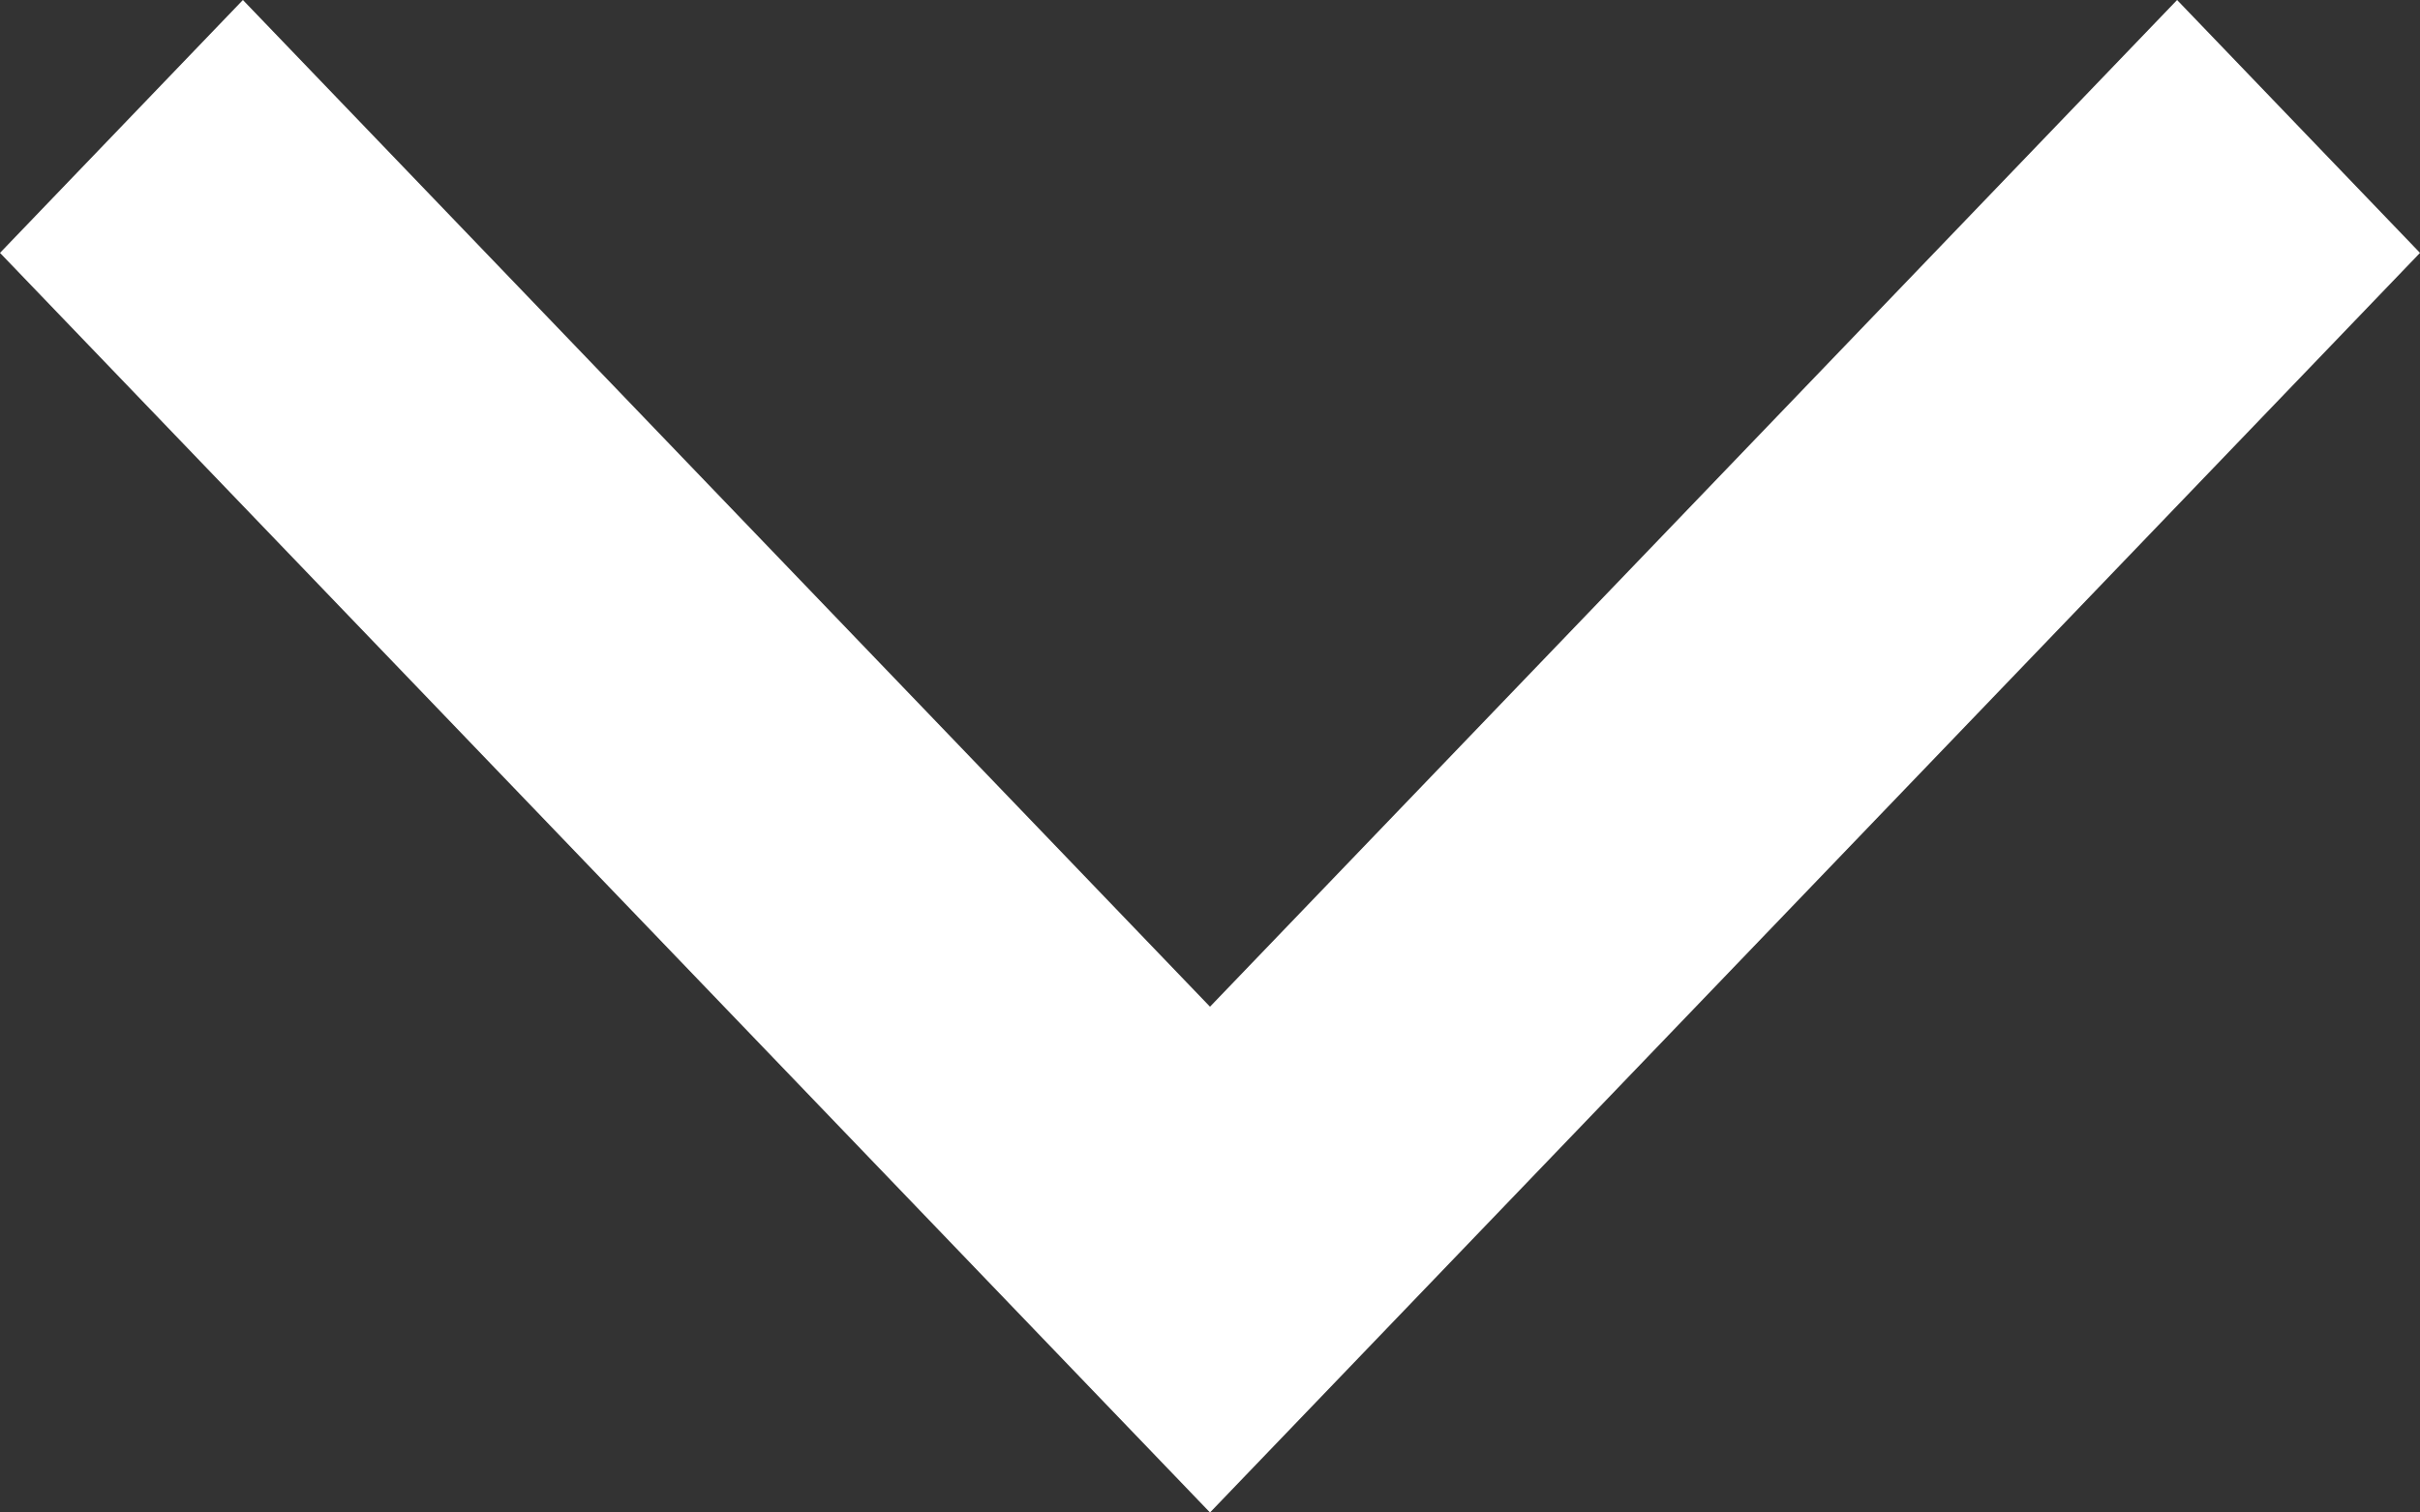 <svg width="8" height="5" viewBox="0 0 8 5" fill="none" xmlns="http://www.w3.org/2000/svg">
<rect x="0" y="0" width="8" height="5" fill="#333333" stroke="none"/>
<path fill-rule="evenodd" clip-rule="evenodd" d="M4 3.328L7.197 -4.41744e-07L8 0.836L4 5L-1.82021e-07 0.836L0.803 -1.62239e-07L4 3.328Z" fill="white"/>
</svg>
